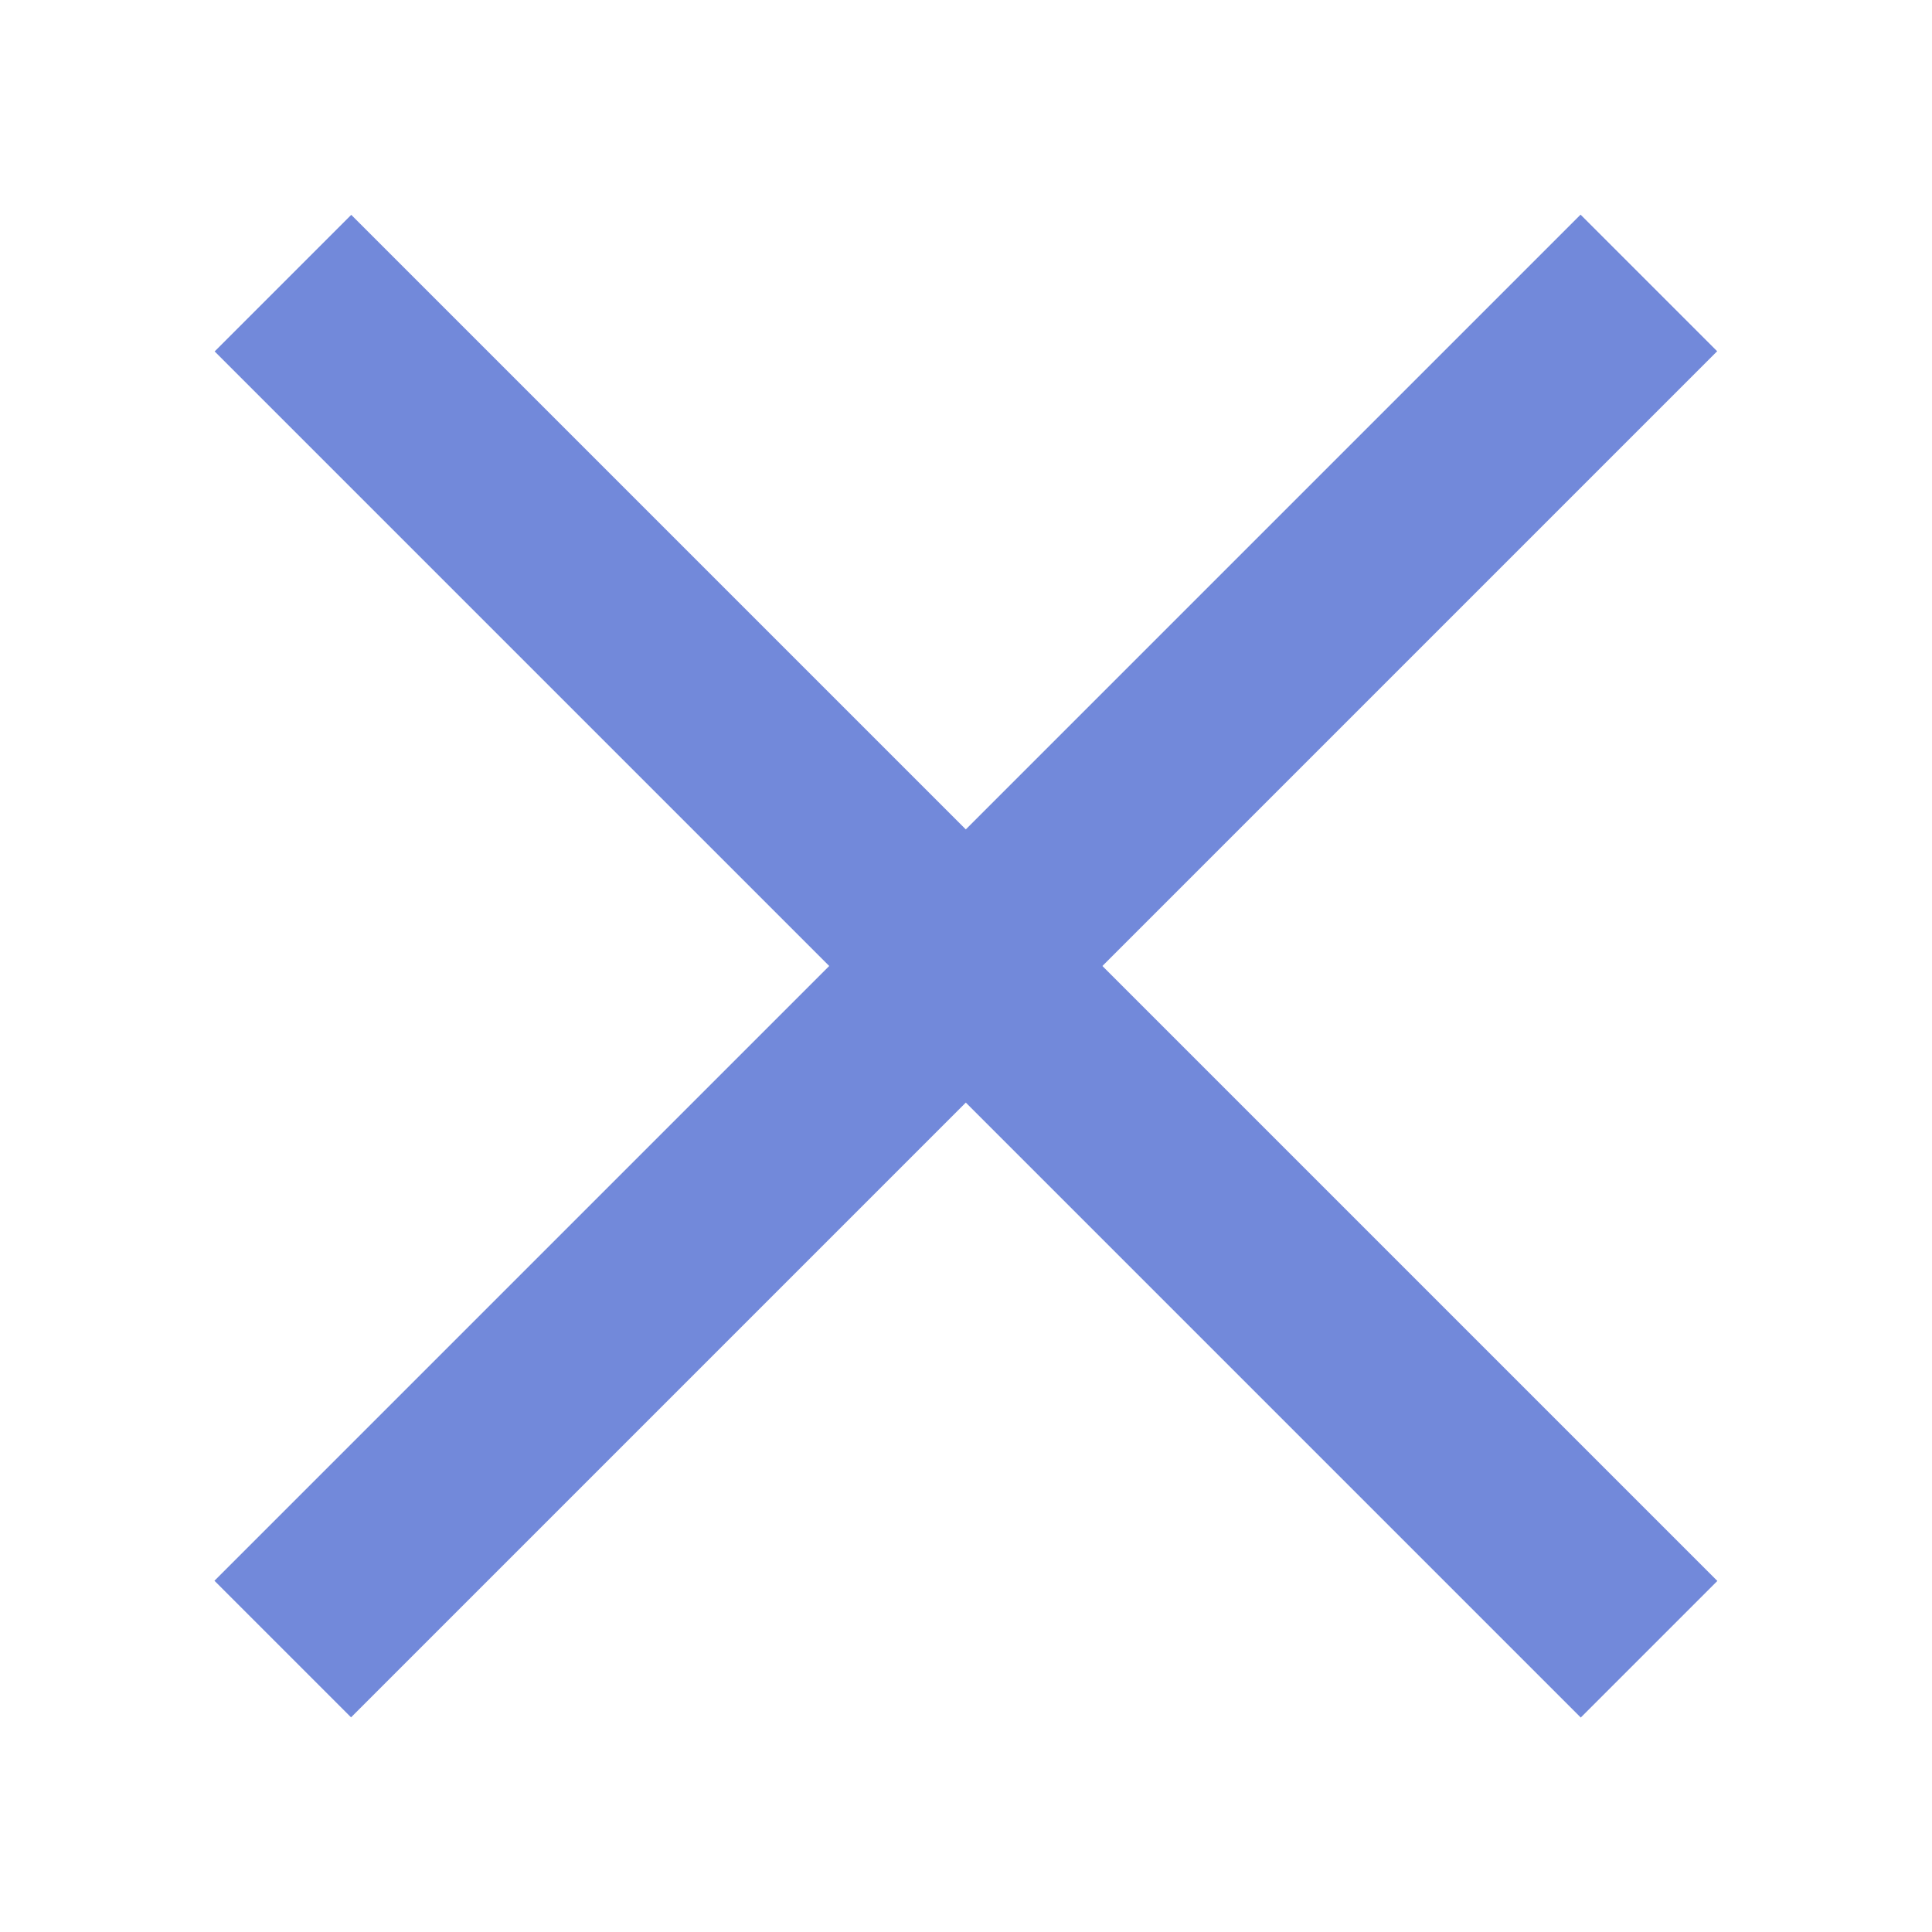 <?xml version="1.0" encoding="UTF-8"?>
<svg xmlns="http://www.w3.org/2000/svg" width="20" height="20" viewBox="0 0 20 20"><g fill="#7289da">
	<title>
		close
	</title>
	<path d="M3.636 2.224l14.142 14.142-1.414 1.414L2.222 3.638z"/>
	<path d="M17.776 3.636L3.634 17.778 2.22 16.364 16.362 2.222z"/>
</g></svg>
